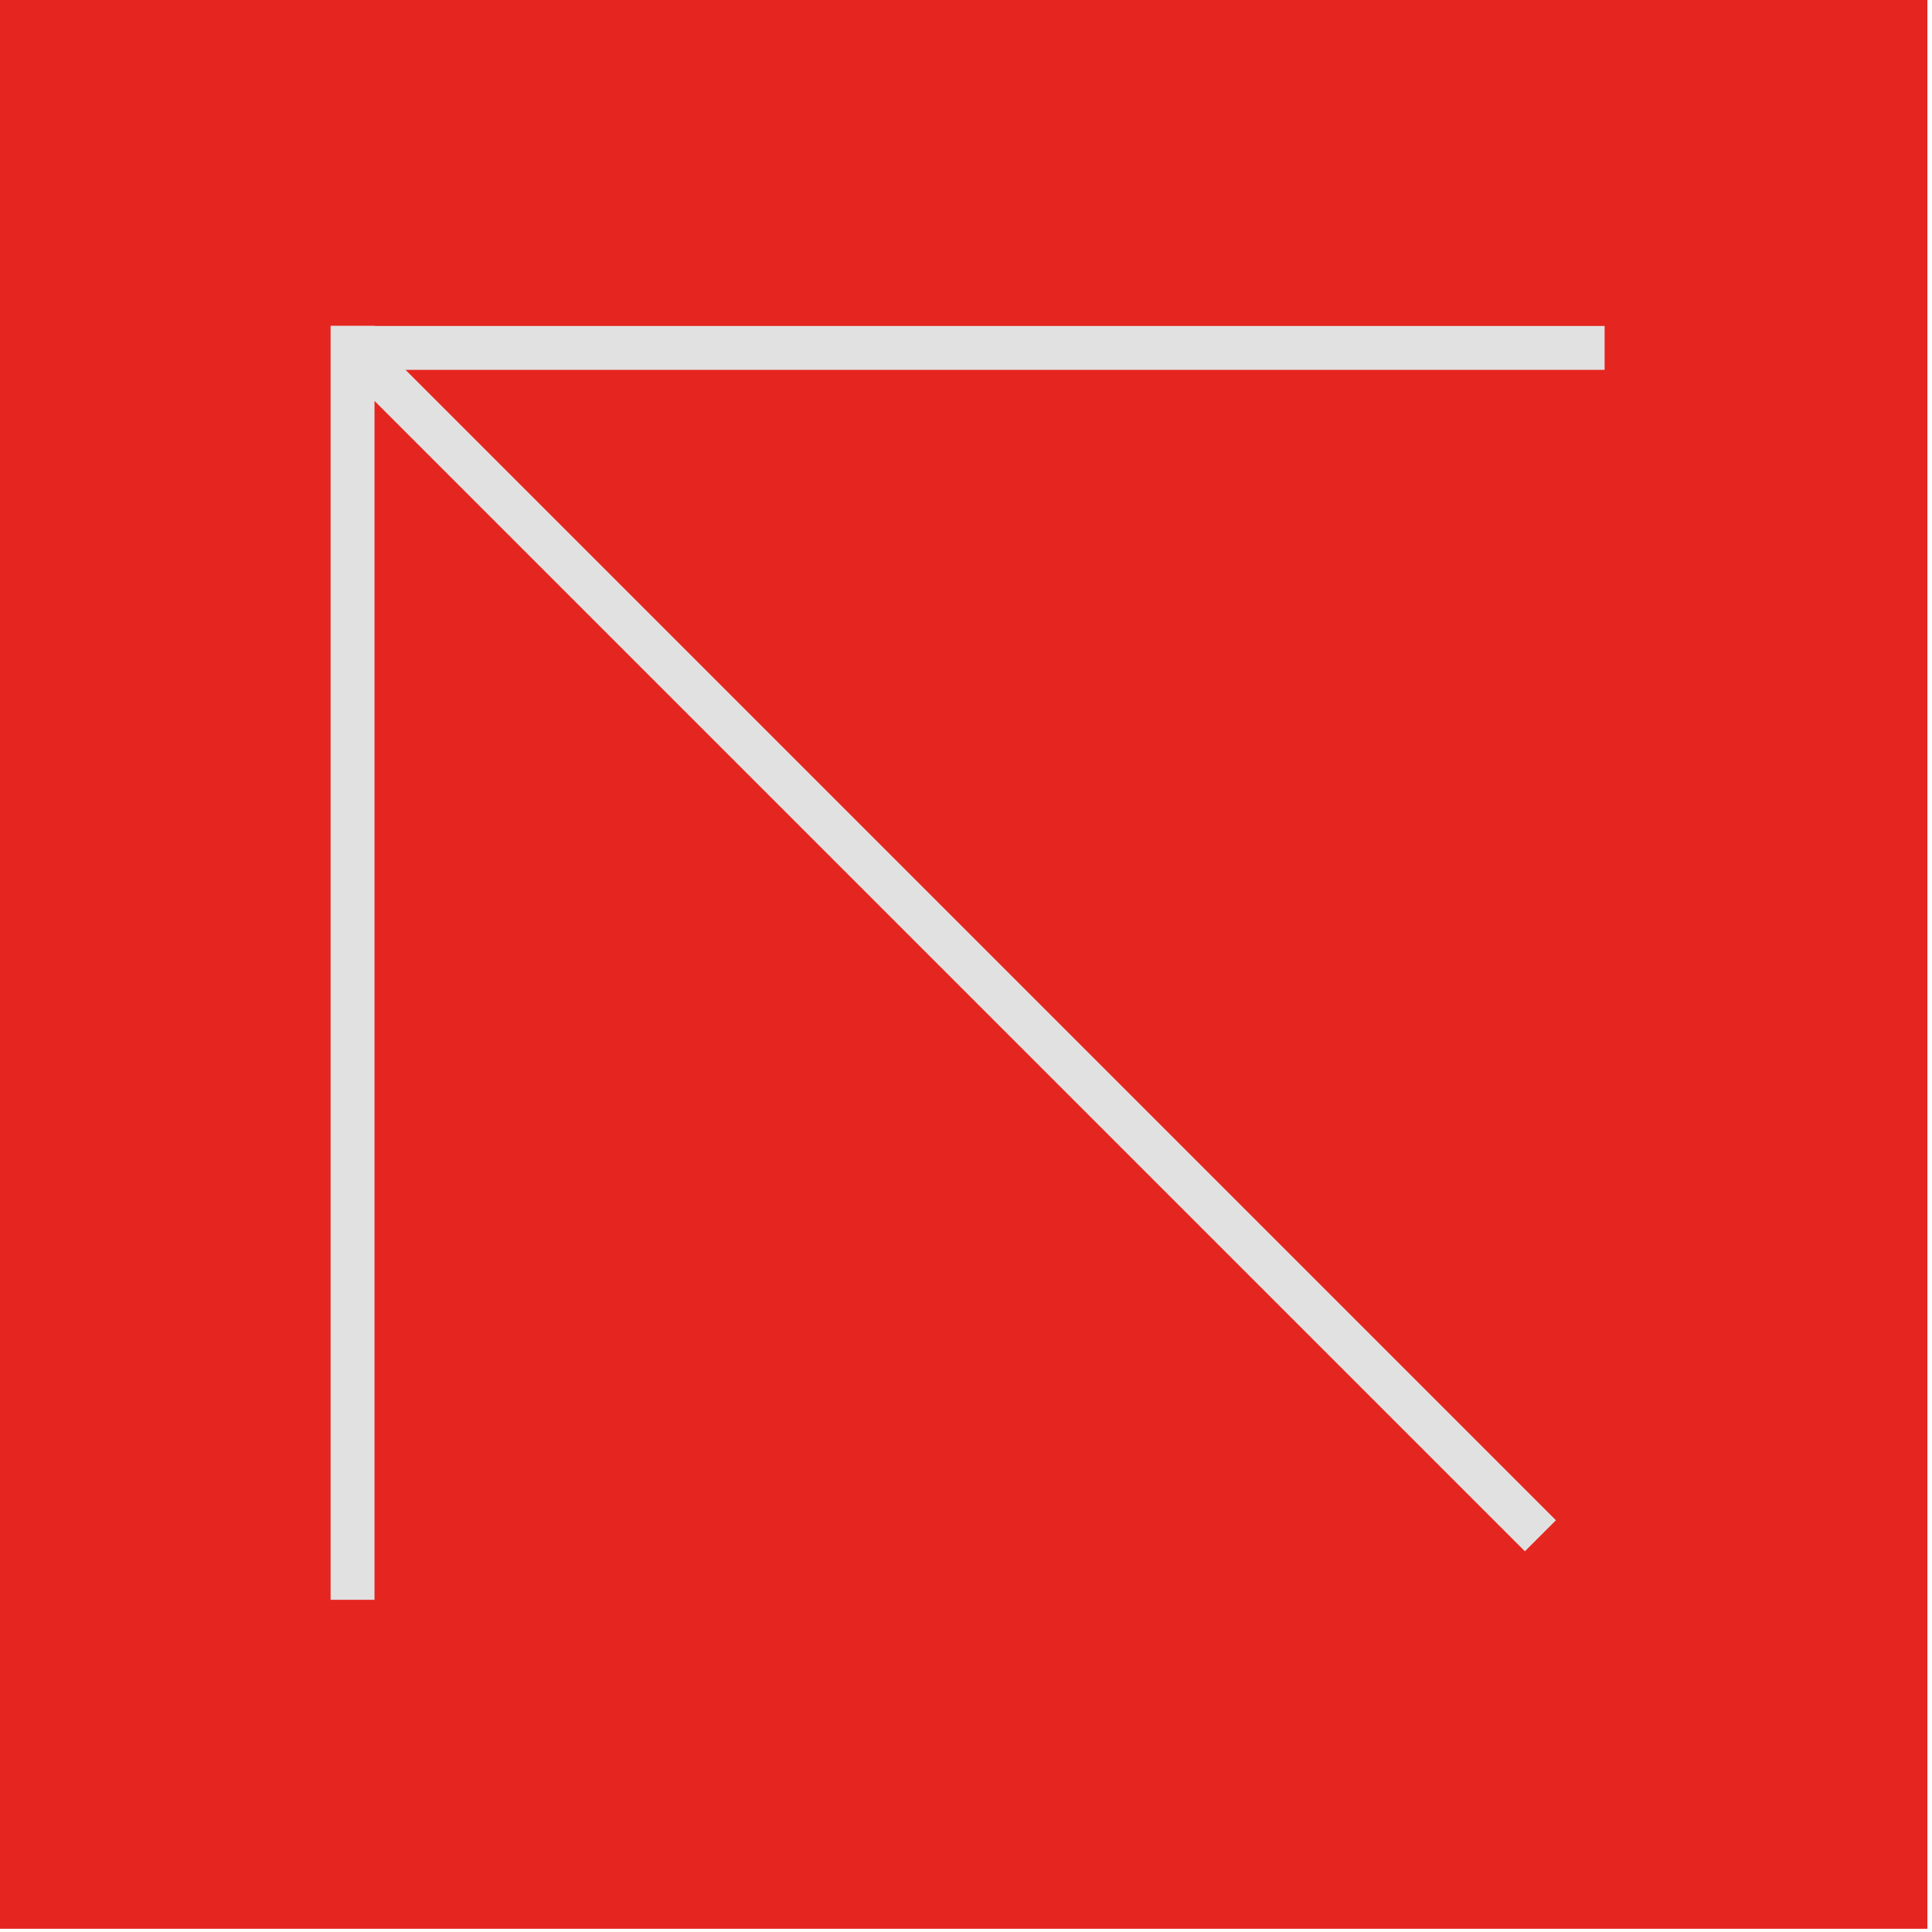 <?xml version="1.0" encoding="UTF-8"?><svg id="a" xmlns="http://www.w3.org/2000/svg" viewBox="0 0 600 600"><defs><style>.b{fill:#e5251f;}.c{fill:#e1e1e1;}</style></defs><polygon class="b" points="491 439.14 491.06 439.08 491 438.92 490.94 439.08 491 439.14"/><rect class="b" x="-1.43" y="-1" width="600" height="600"/><polygon class="c" points="498.33 101.23 116.31 101.23 116.31 101.17 102.67 101.17 102.67 101.23 102.67 114.87 102.67 496.83 116.31 496.83 116.31 124.51 473.57 481.77 483.21 472.13 125.95 114.87 498.33 114.87 498.33 101.23"/></svg>